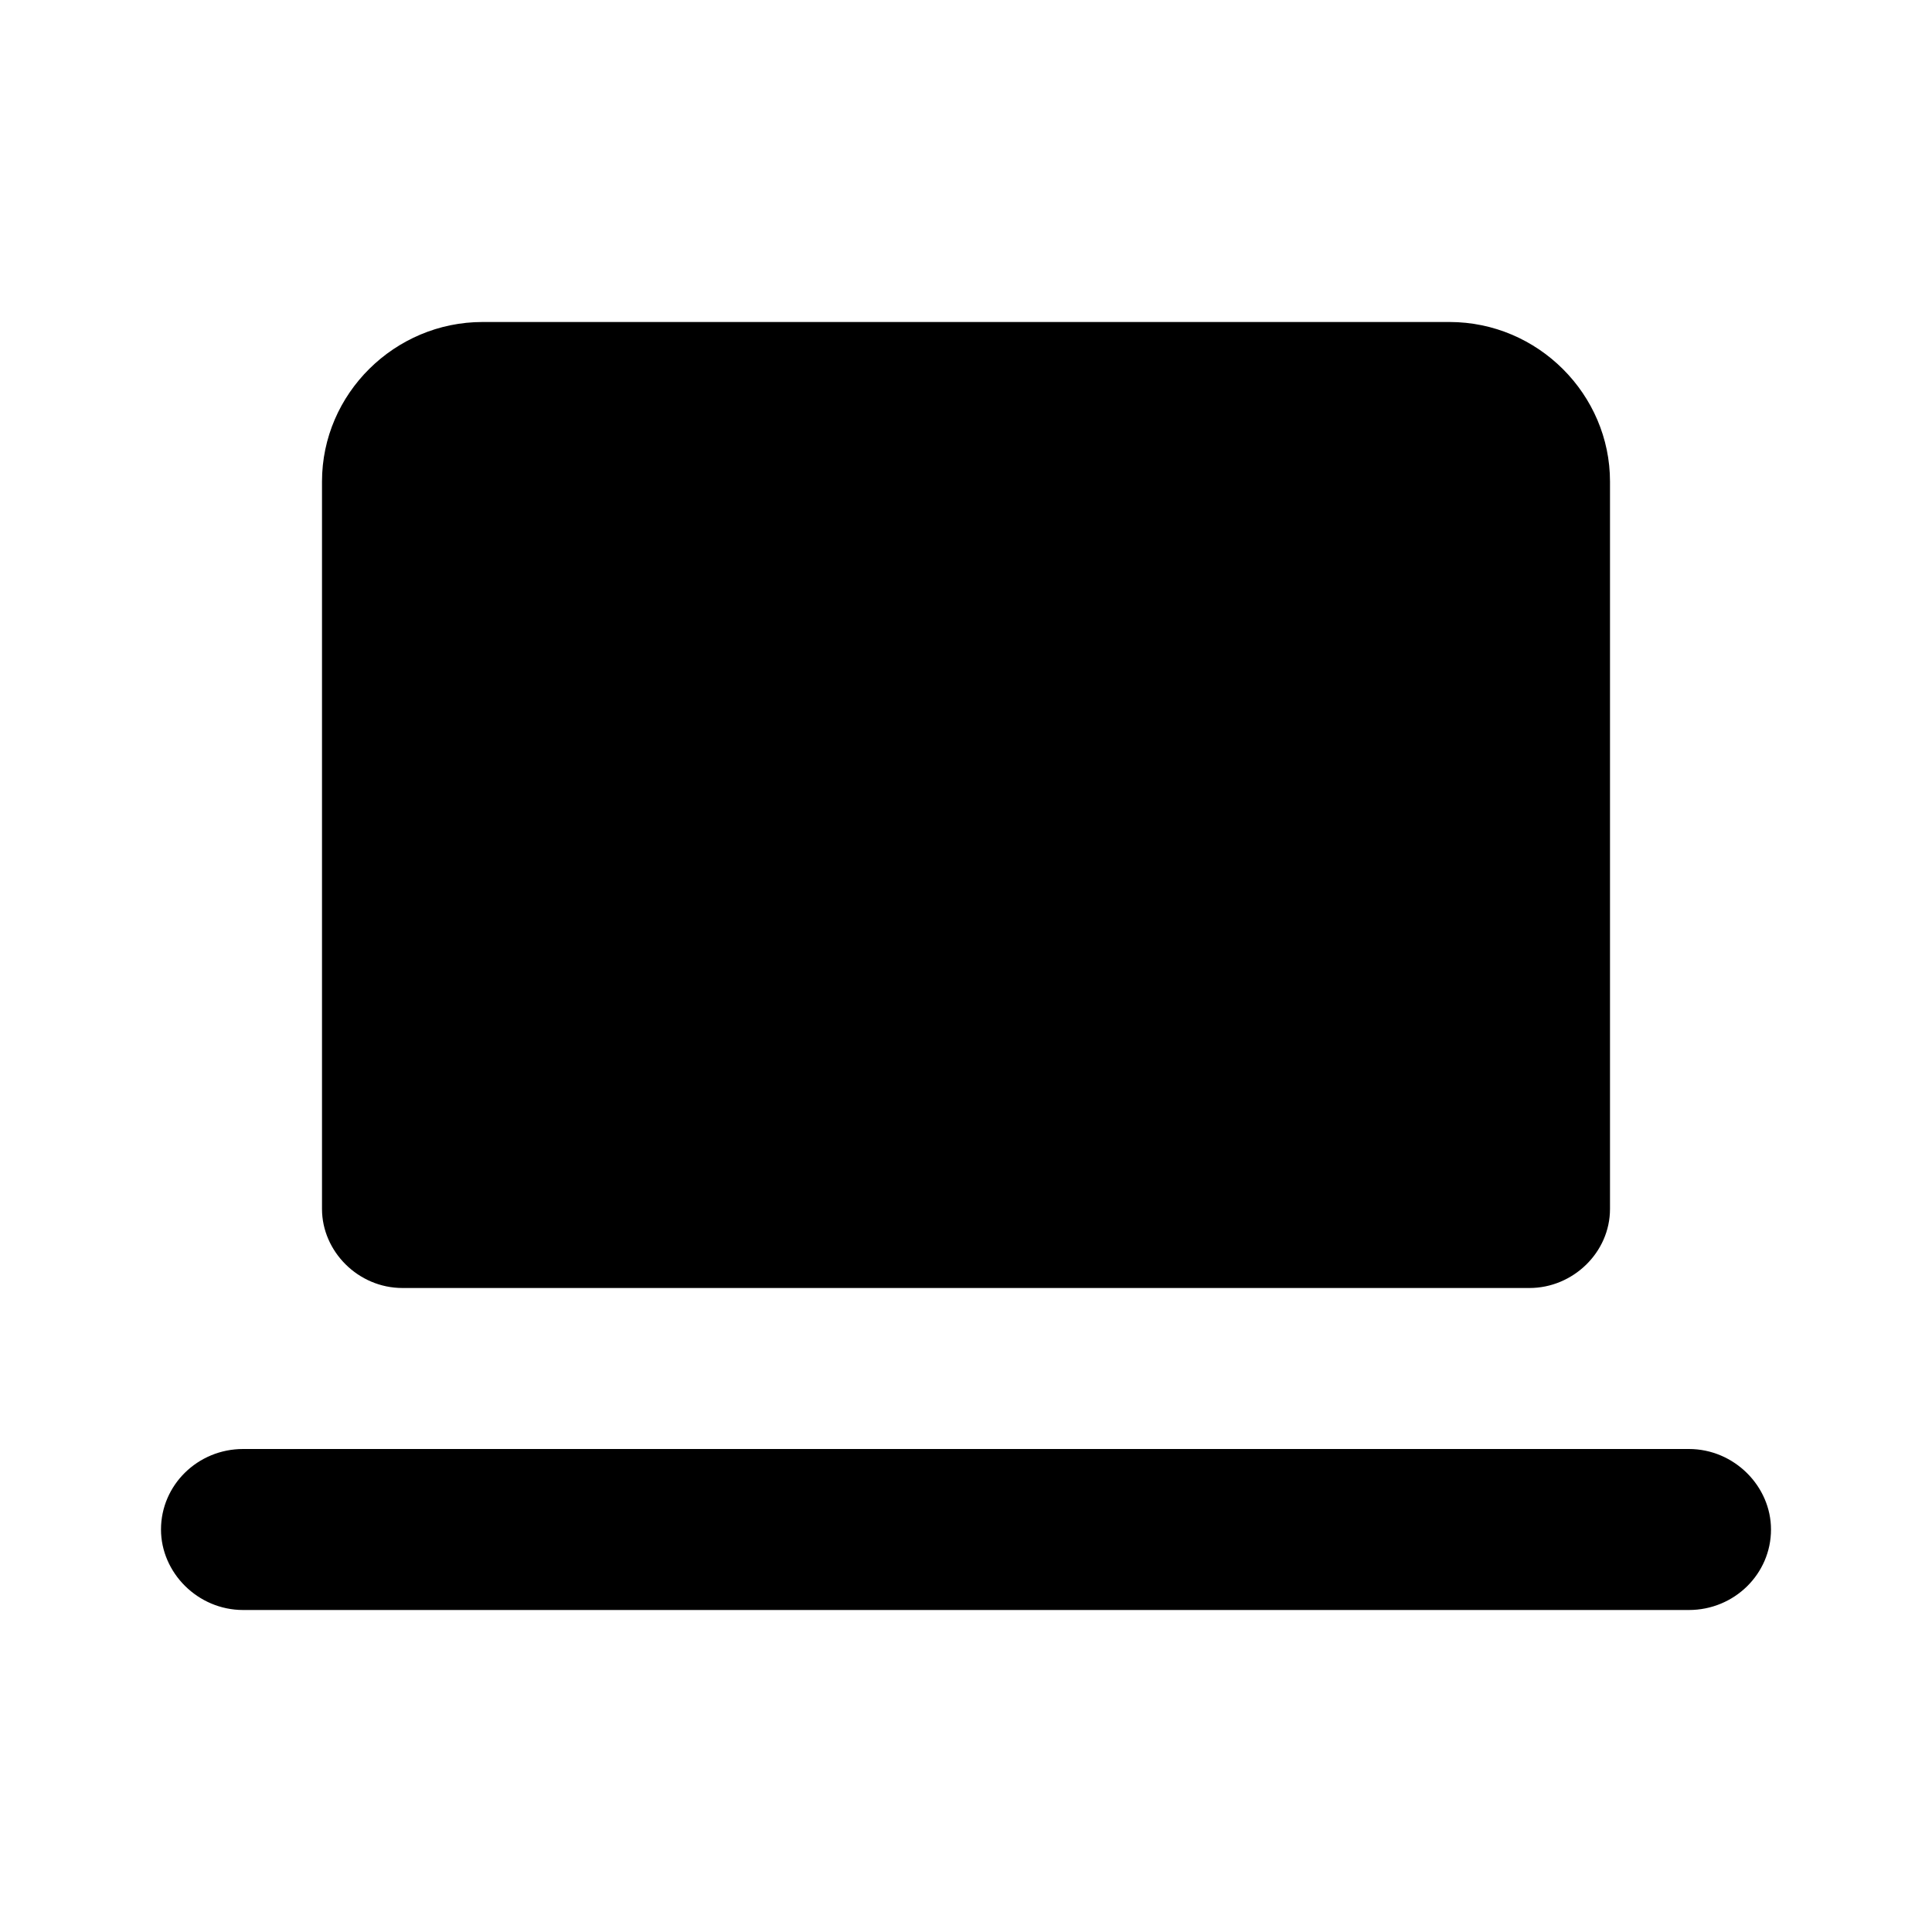 <?xml version="1.0" standalone="no"?><!DOCTYPE svg PUBLIC "-//W3C//DTD SVG 1.1//EN" "http://www.w3.org/Graphics/SVG/1.1/DTD/svg11.dtd"><svg width="12" height="12" viewBox="0 0 12 12" version="1.1" xmlns="http://www.w3.org/2000/svg" xmlns:xlink="http://www.w3.org/1999/xlink"><path fill-rule="evenodd" fill="currentColor" d="M2,2.991 C2,2.444 2.453,2 2.997,2 L9.003,2 C9.554,2 10,2.451 10,2.991 L10,7.509 C10,7.78 9.769,8 9.5,8 L2.5,8 C2.224,8 2,7.772 2,7.509 L2,2.991 Z M1,9.5 C1,9.224 1.228,9 1.51,9 L10.49,9 C10.772,9 11,9.232 11,9.5 C11,9.776 10.772,10 10.49,10 L1.51,10 C1.228,10 1,9.768 1,9.5 Z"/></svg>